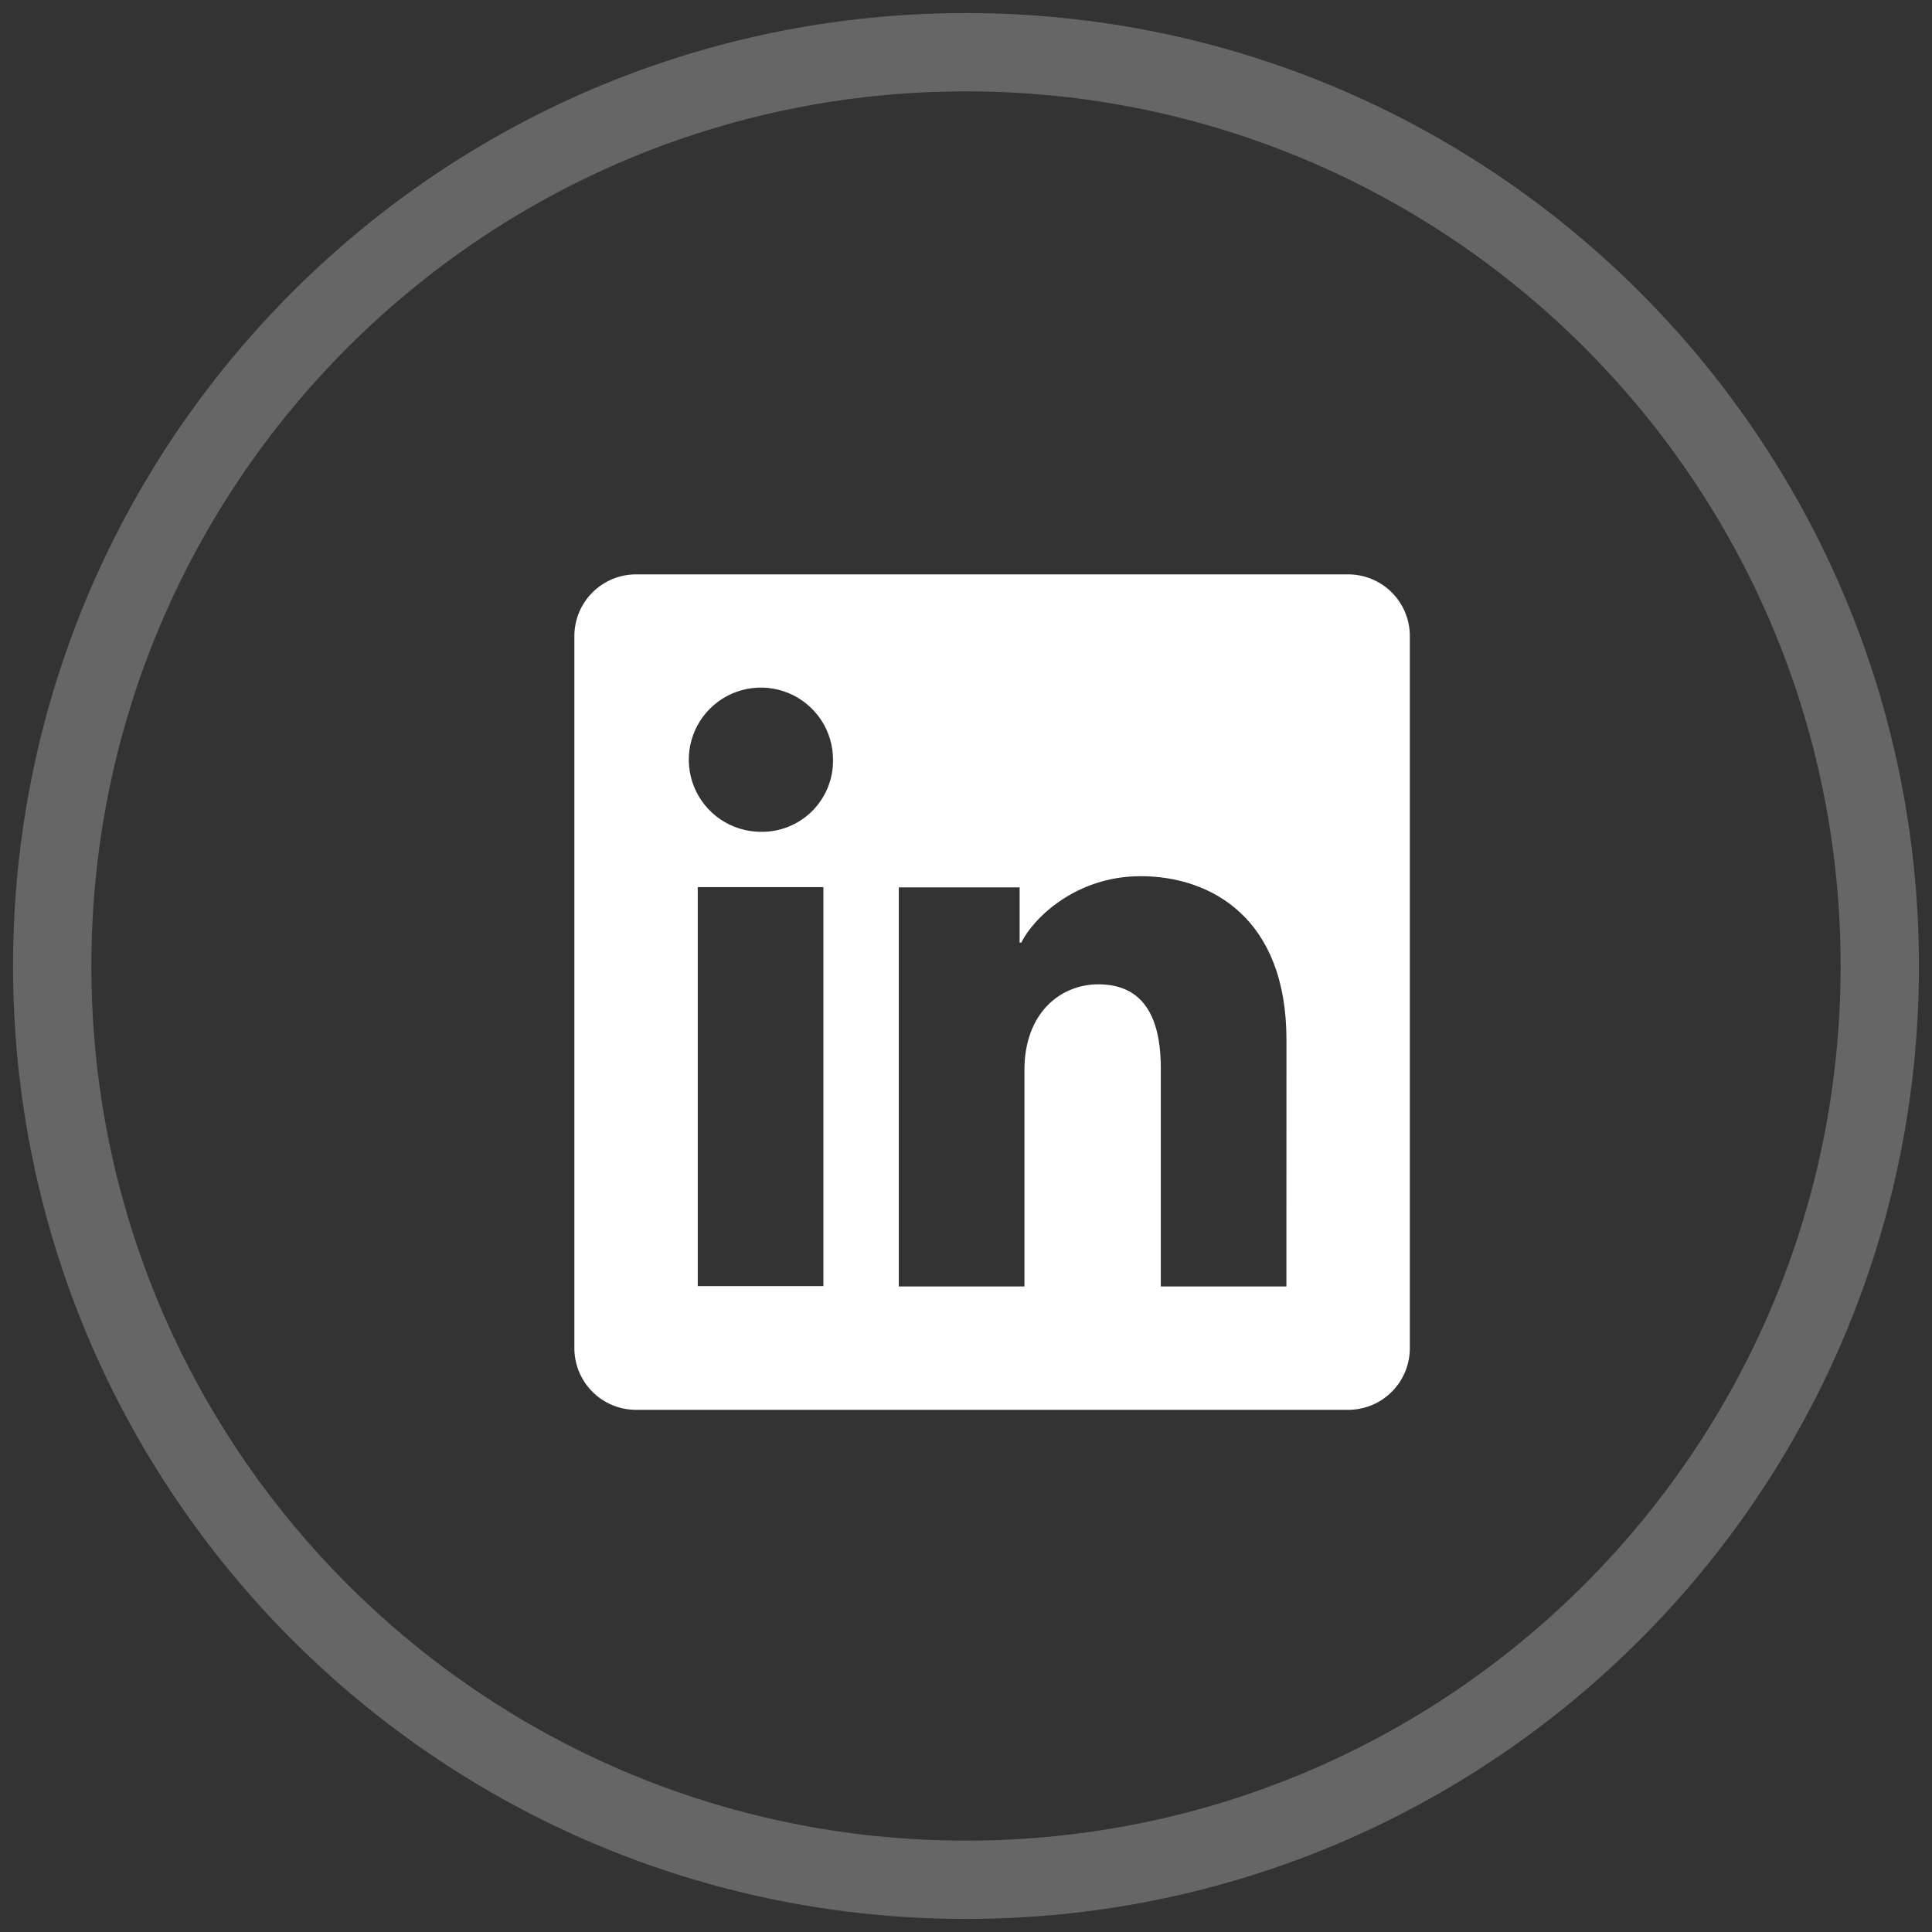 <svg width="37" height="37" viewBox="0 0 37 37" fill="none" xmlns="http://www.w3.org/2000/svg">
<rect x="0" y="0" width="37" height="37" fill="#333333" stroke="none"/>
<path opacity="0.25" fill-rule="evenodd" clip-rule="evenodd" d="M18.5 36C28.165 36 36 28.165 36 18.5C36 8.835 28.165 1 18.5 1C8.835 1 1 8.835 1 18.5C1 28.165 8.835 36 18.5 36Z" stroke="white" stroke-width="1.5"/>
<g clip-path="url(#clip0_98_107445)">
<path d="M25.819 11H12.181C11.868 11 11.567 11.124 11.346 11.346C11.124 11.567 11 11.868 11 12.181V25.819C11 26.132 11.124 26.433 11.346 26.654C11.567 26.876 11.868 27 12.181 27H25.819C26.132 27 26.433 26.876 26.654 26.654C26.876 26.433 27 26.132 27 25.819V12.181C27 11.868 26.876 11.567 26.654 11.346C26.433 11.124 26.132 11 25.819 11ZM15.769 24.63H13.363V16.989H15.769V24.63ZM14.564 15.93C14.292 15.928 14.025 15.846 13.799 15.693C13.573 15.541 13.397 15.324 13.294 15.072C13.191 14.819 13.164 14.542 13.219 14.274C13.273 14.007 13.405 13.761 13.599 13.569C13.792 13.377 14.039 13.246 14.306 13.194C14.574 13.141 14.851 13.169 15.103 13.274C15.355 13.379 15.57 13.556 15.722 13.783C15.873 14.01 15.954 14.277 15.953 14.55C15.956 14.733 15.922 14.914 15.853 15.083C15.784 15.252 15.681 15.406 15.552 15.535C15.422 15.664 15.268 15.765 15.098 15.833C14.929 15.901 14.747 15.934 14.564 15.93ZM24.636 24.637H22.231V20.462C22.231 19.231 21.708 18.851 21.032 18.851C20.319 18.851 19.619 19.389 19.619 20.493V24.637H17.213V16.994H19.527V18.053H19.558C19.79 17.583 20.603 16.78 21.844 16.78C23.187 16.78 24.637 17.577 24.637 19.91L24.636 24.637Z" fill="white"/>
</g>
<defs>
<clipPath id="clip0_98_107445">
<rect width="16" height="16" fill="white" transform="translate(11 11)"/>
</clipPath>
</defs>
</svg>
